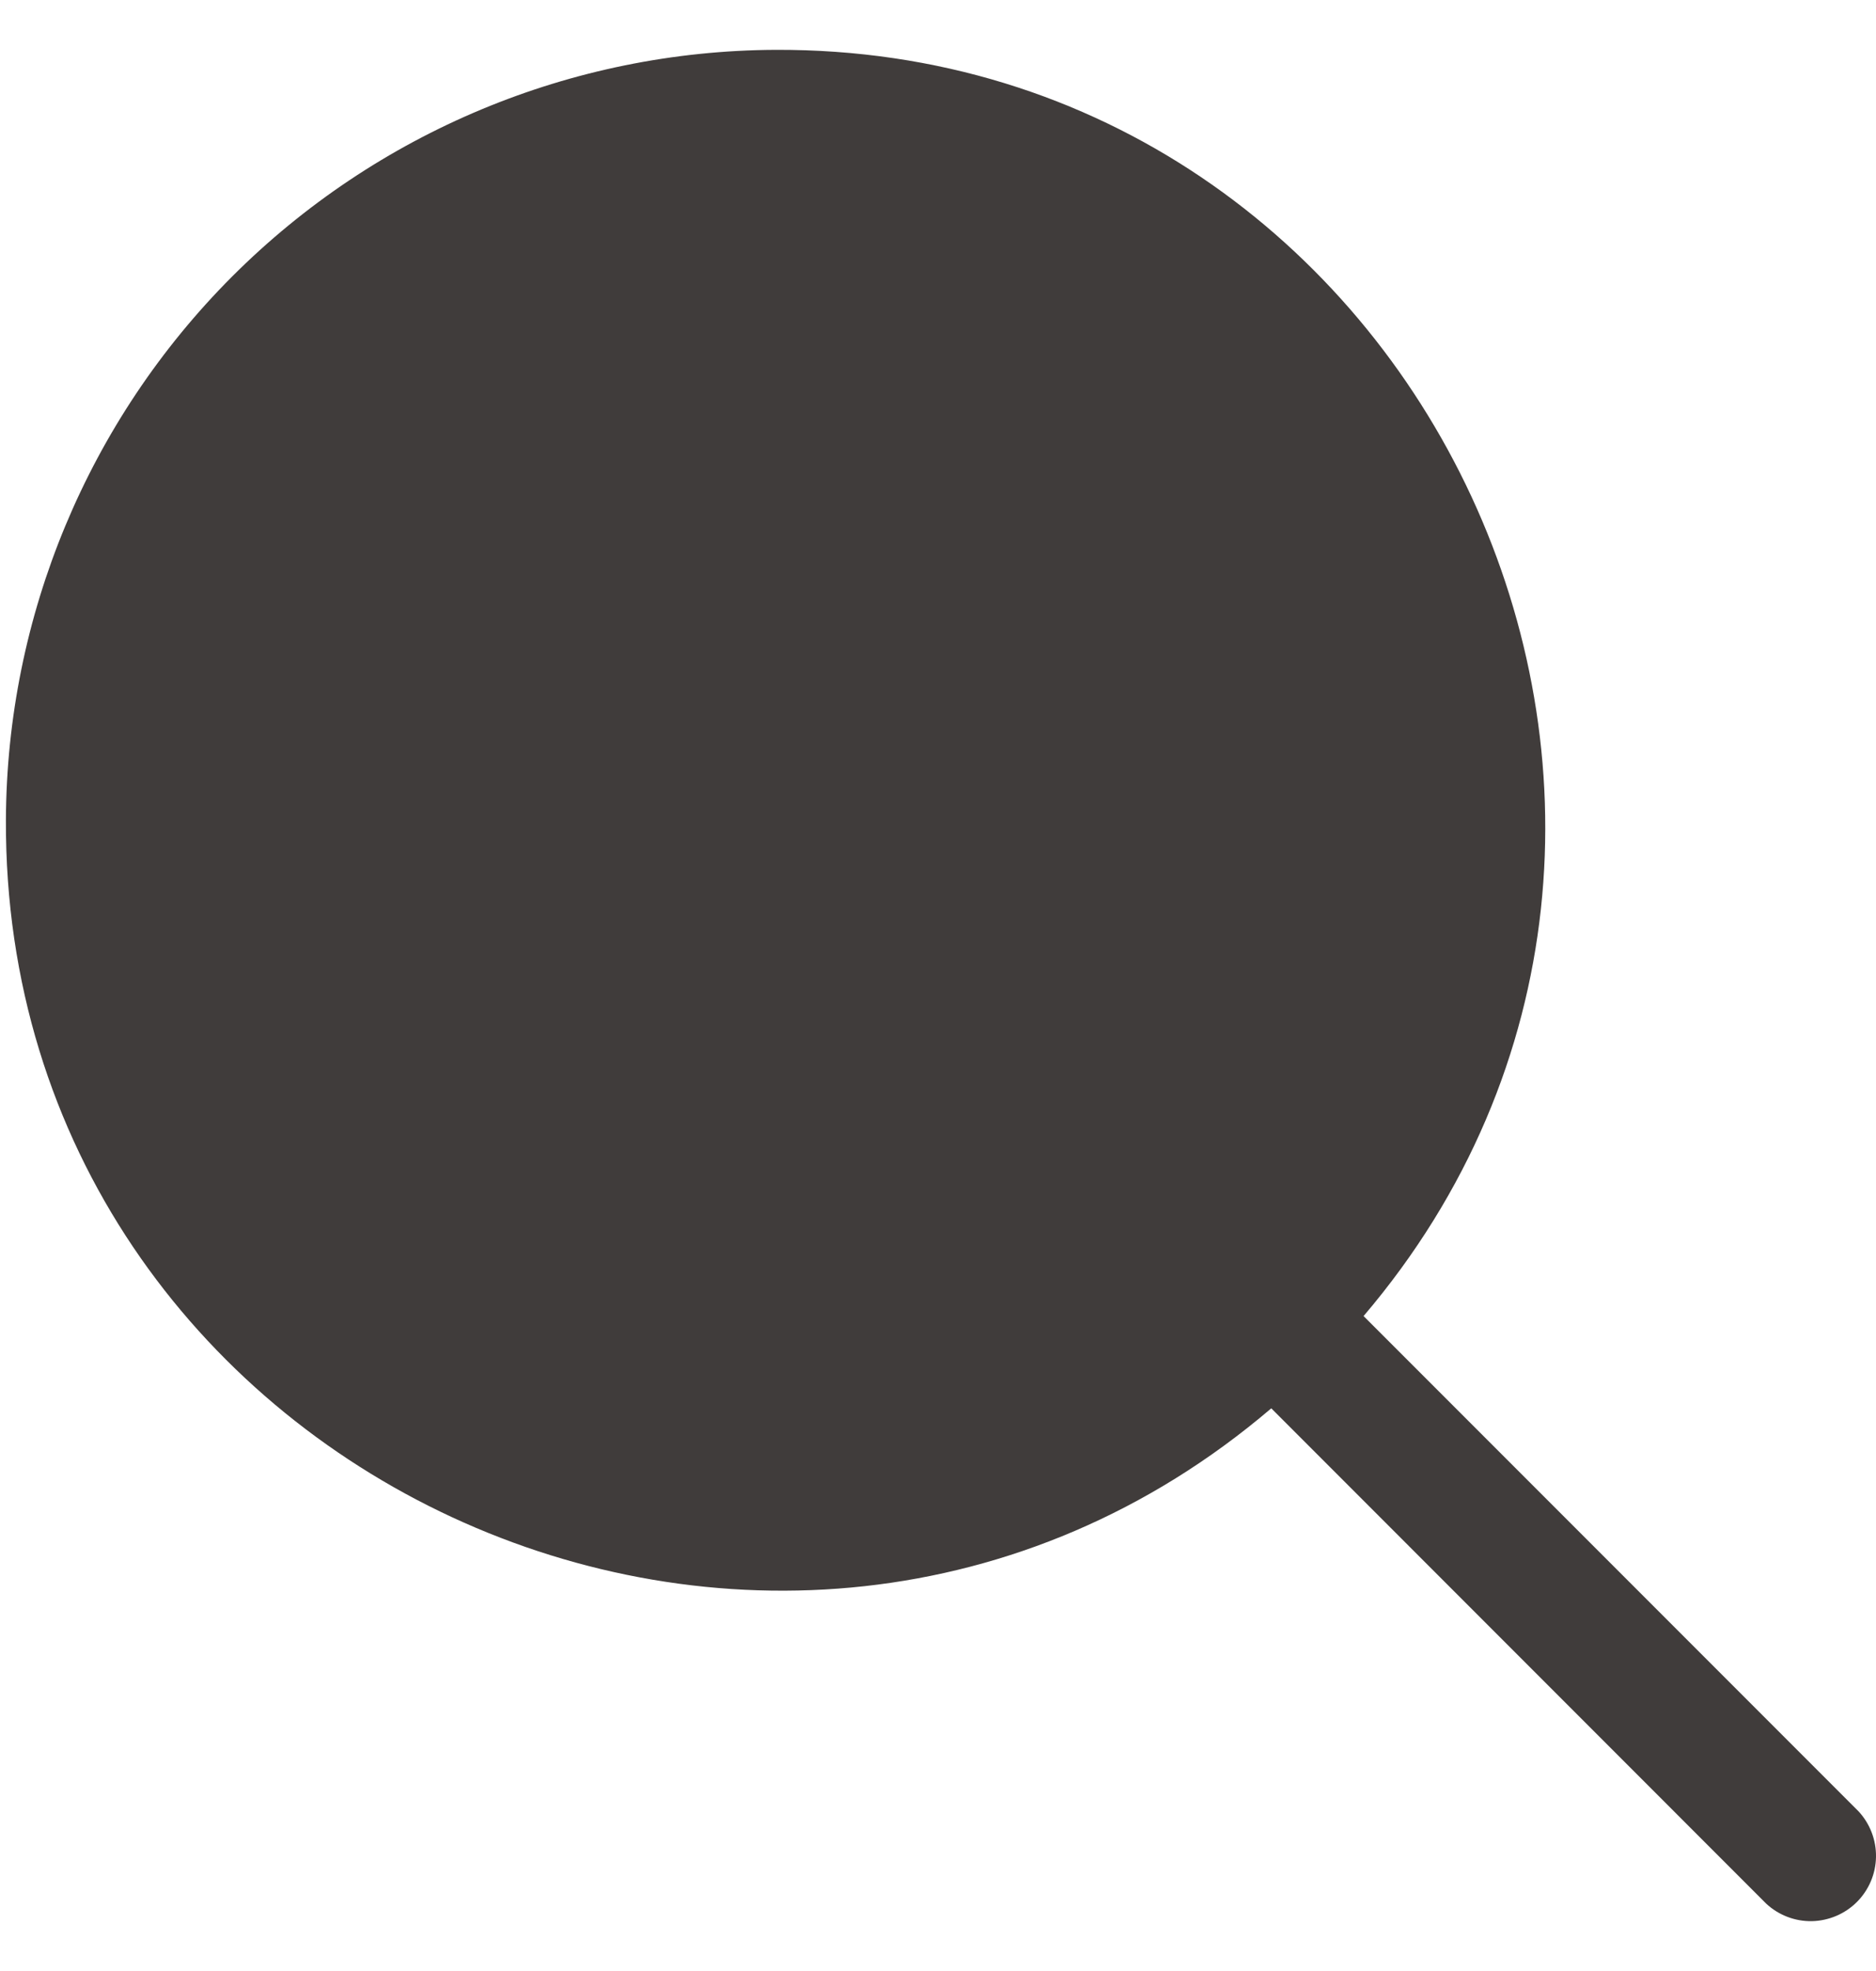 <svg width="20" height="21" viewBox="0 0 20 21" fill="none" xmlns="http://www.w3.org/2000/svg">
<path d="M19.813 19.298L14.537 14.022C19.029 8.75 15.2 0.504 8.267 0.531C6.094 0.541 4.013 1.409 2.476 2.945C0.94 4.482 0.072 6.563 0.063 8.736C0.035 15.697 8.281 19.498 13.553 15.005L18.829 20.282C18.961 20.405 19.136 20.472 19.316 20.469C19.496 20.465 19.669 20.392 19.796 20.265C19.924 20.137 19.997 19.965 20 19.785C20.003 19.605 19.936 19.43 19.813 19.298Z" fill="#403C3B"/>
</svg>

